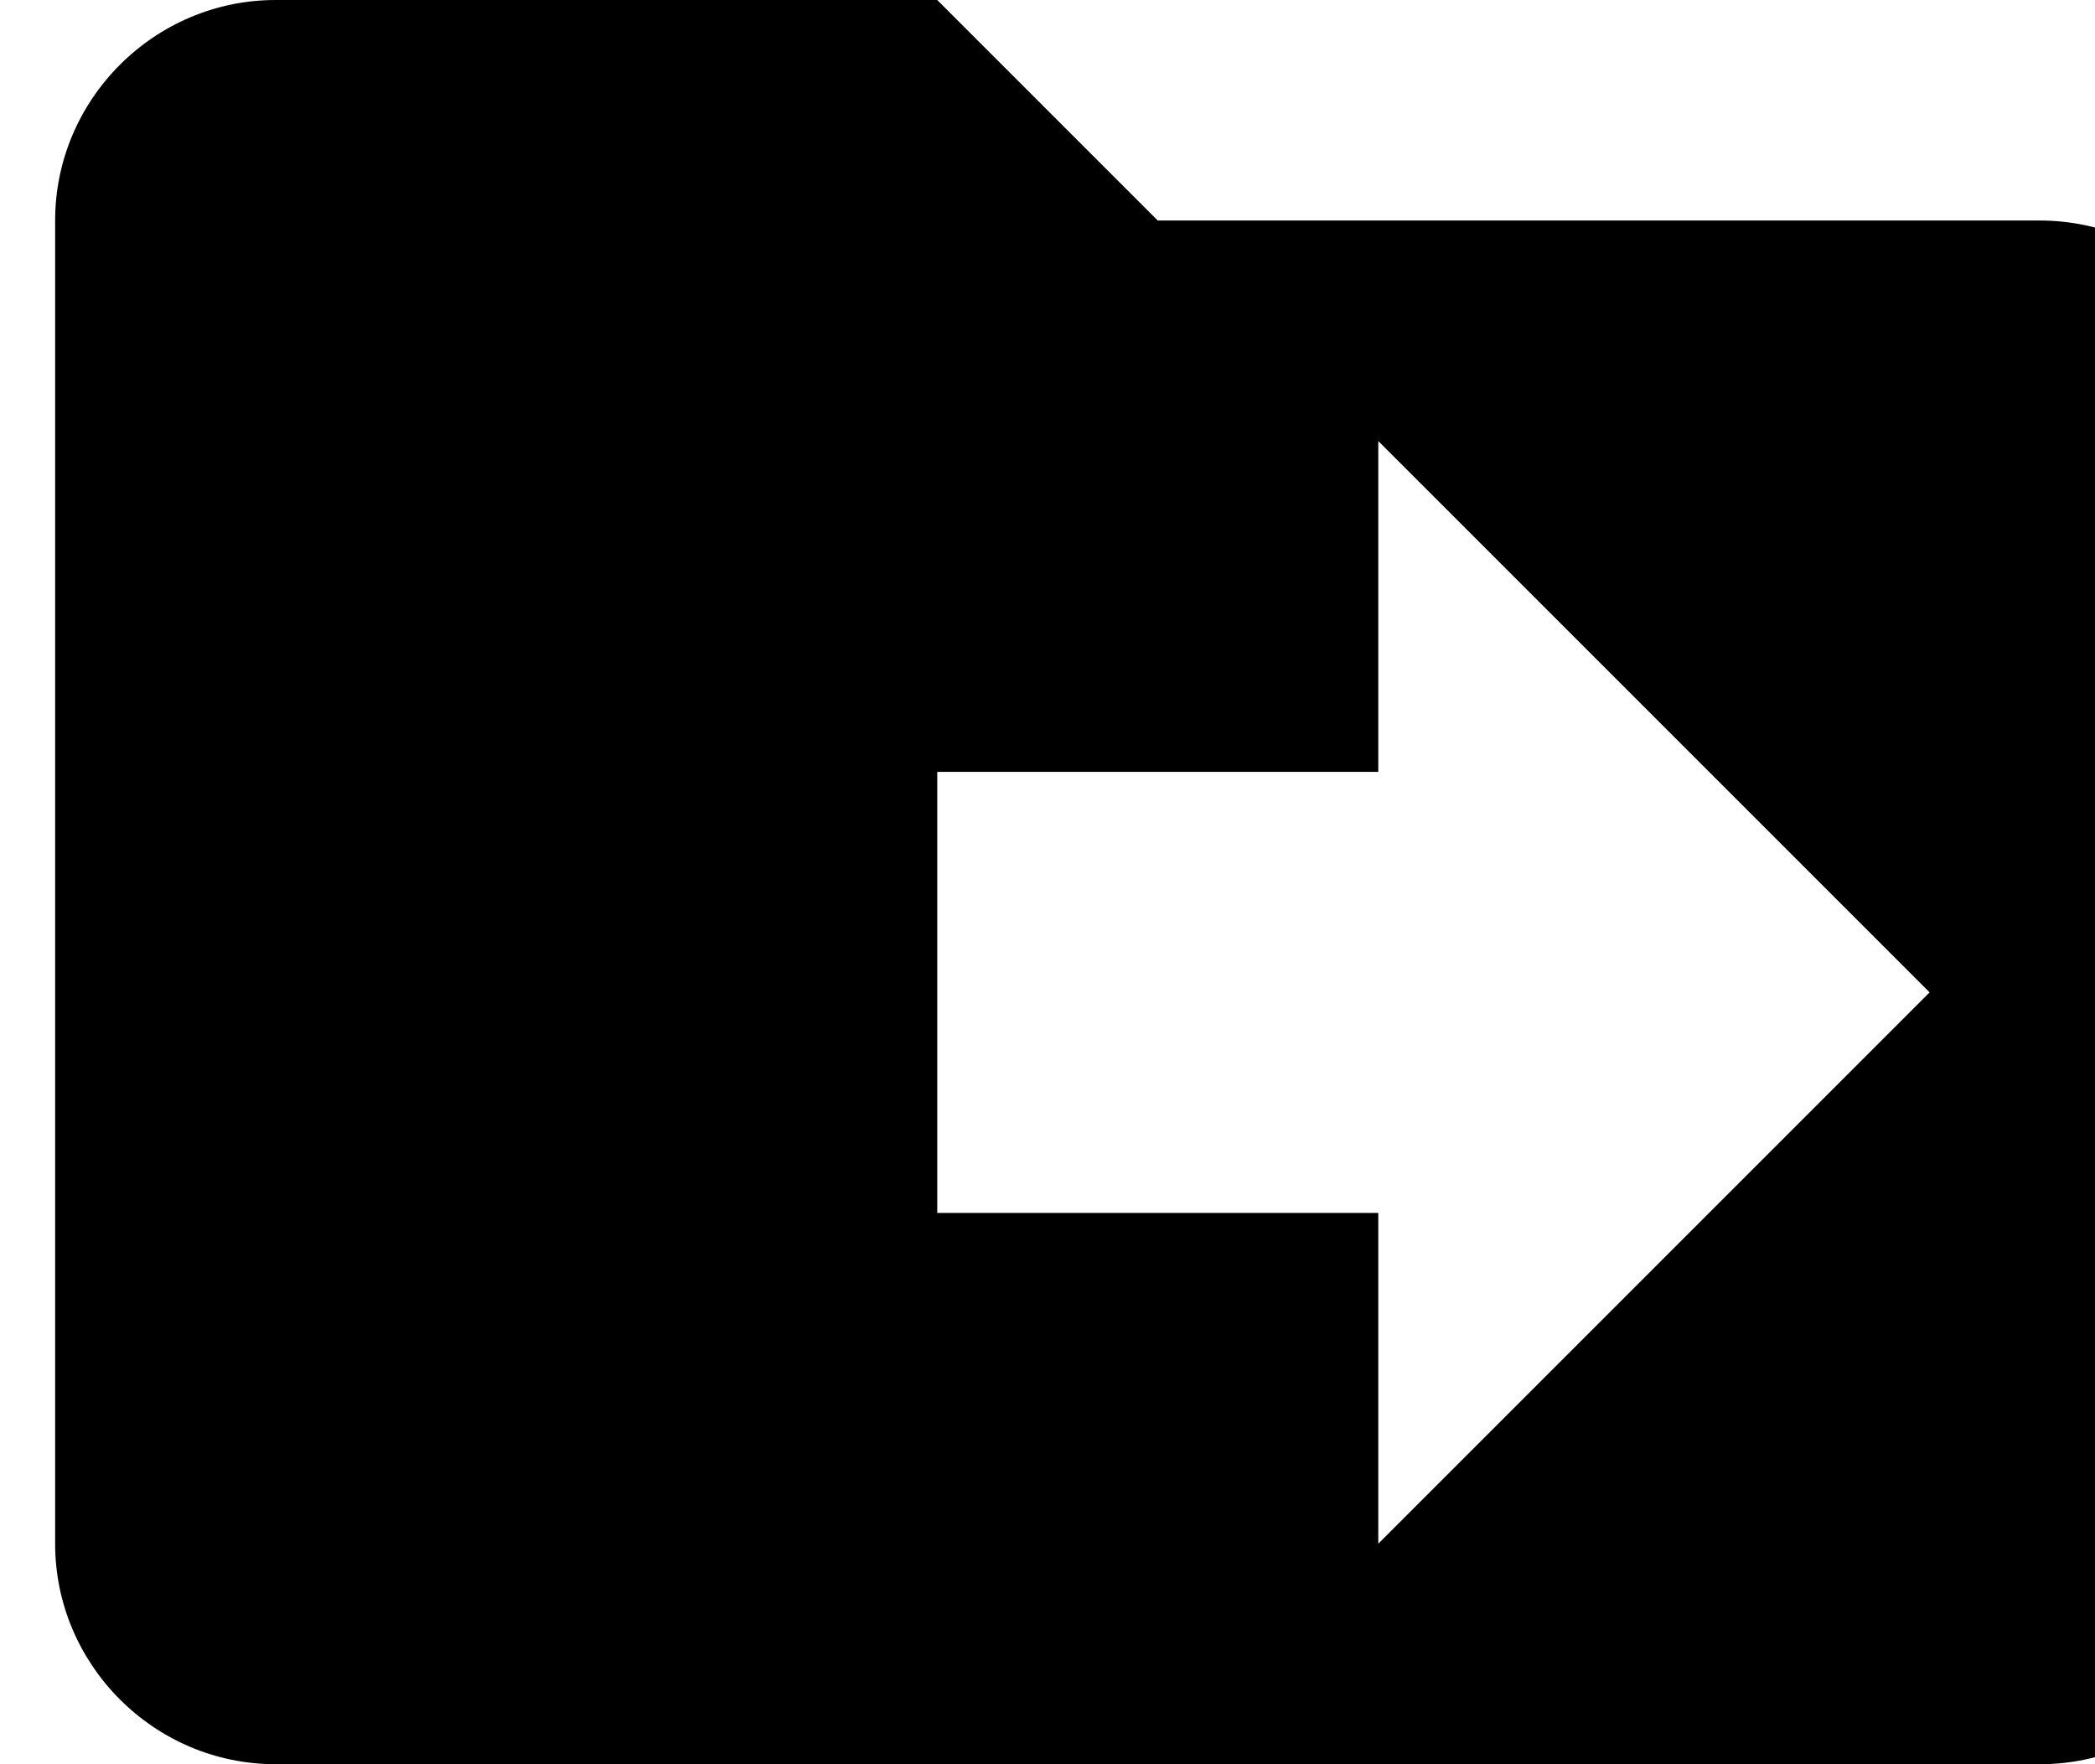<svg width="19" height="16" viewBox="0 0 19 16" xmlns="http://www.w3.org/2000/svg">
  <path
    d="M18.5 2H10.5L8.5 0H2.5C1.4 0 0.5 0.9 0.5 2V14C0.5 15.1 1.4 16 2.5 16H18.5C19.6 16 20.5 15.1 20.5 14V4C20.5 2.9 19.6 2 18.5 2ZM12.5 14V11H8.5V7H12.5V4L17.5 9L12.5 14Z" />
</svg>